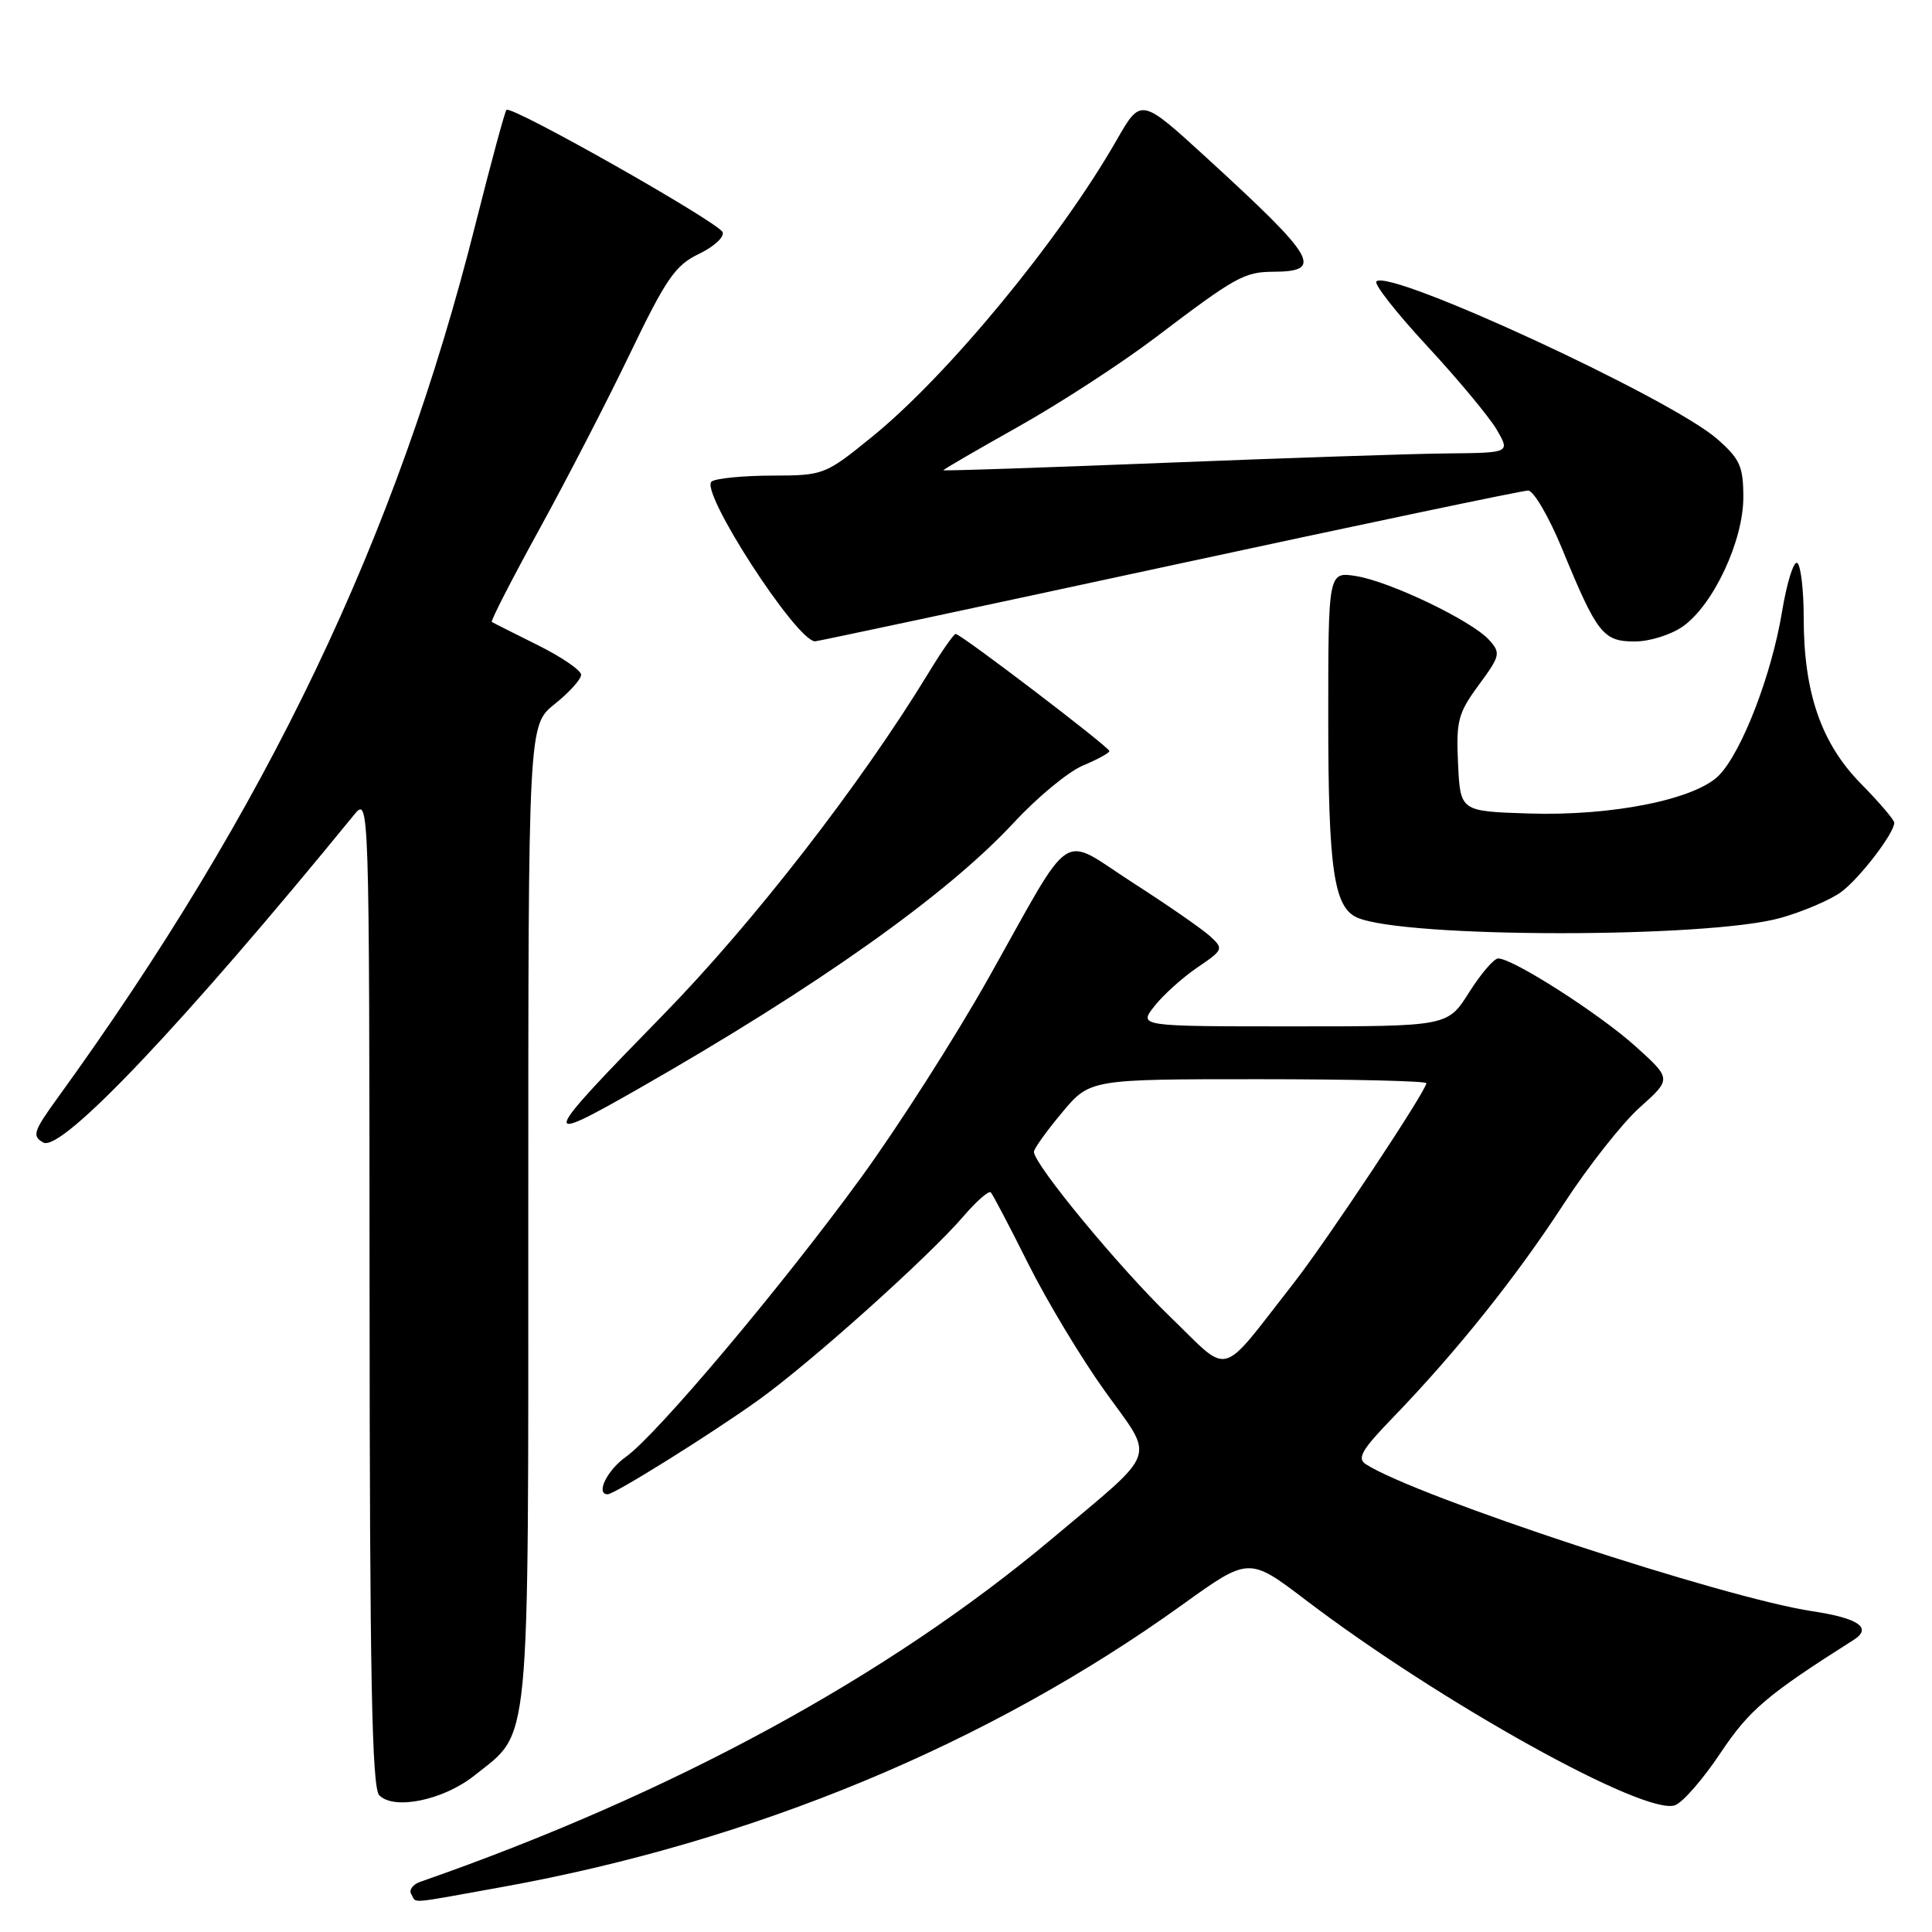 <?xml version="1.0" encoding="UTF-8" standalone="no"?>
<!DOCTYPE svg PUBLIC "-//W3C//DTD SVG 1.1//EN" "http://www.w3.org/Graphics/SVG/1.1/DTD/svg11.dtd" >
<svg xmlns="http://www.w3.org/2000/svg" xmlns:xlink="http://www.w3.org/1999/xlink" version="1.1" viewBox="0 0 256 256">
 <g >
 <path fill="currentColor"
d=" M 66.58 250.03 C 99.88 244.01 130.95 231.12 156.66 212.64 C 165.49 206.29 165.49 206.29 173.04 212.03 C 190.82 225.56 218.03 240.68 221.96 239.20 C 222.99 238.82 225.69 235.71 227.96 232.30 C 231.79 226.57 234.10 224.60 245.61 217.30 C 248.13 215.71 246.28 214.42 240.17 213.50 C 228.44 211.74 187.78 198.36 181.00 194.03 C 179.77 193.24 180.41 192.13 184.61 187.79 C 192.97 179.13 200.87 169.26 207.16 159.59 C 210.41 154.59 214.97 148.80 217.29 146.73 C 221.50 142.96 221.50 142.96 216.71 138.64 C 211.94 134.34 200.47 127.00 198.52 127.00 C 197.96 127.00 196.22 129.03 194.66 131.50 C 191.82 136.00 191.82 136.00 171.34 136.00 C 150.85 136.00 150.85 136.00 152.97 133.32 C 154.13 131.84 156.68 129.54 158.65 128.20 C 162.10 125.86 162.16 125.72 160.36 124.07 C 159.34 123.13 154.74 119.94 150.13 116.98 C 140.26 110.63 142.47 109.16 130.93 129.69 C 126.54 137.49 118.97 149.34 114.10 156.03 C 103.60 170.45 87.01 190.15 82.91 193.06 C 80.43 194.83 78.89 198.00 80.52 198.00 C 81.43 198.00 94.29 189.97 100.49 185.52 C 107.40 180.57 123.01 166.58 127.66 161.17 C 129.39 159.15 131.03 157.72 131.29 158.00 C 131.55 158.28 133.80 162.55 136.27 167.50 C 138.75 172.45 143.32 180.04 146.43 184.37 C 153.06 193.60 153.67 191.89 139.50 203.80 C 117.64 222.17 89.00 237.73 55.69 249.35 C 54.69 249.70 54.15 250.44 54.50 250.99 C 55.26 252.23 53.71 252.35 66.58 250.03 Z  M 62.87 235.26 C 70.36 229.27 70.00 233.11 70.00 160.79 C 70.00 96.09 70.00 96.09 73.50 93.29 C 75.42 91.76 77.00 90.01 77.00 89.41 C 77.00 88.82 74.41 87.05 71.25 85.48 C 68.09 83.91 65.35 82.53 65.17 82.41 C 64.99 82.28 67.80 76.81 71.40 70.25 C 75.01 63.69 80.45 53.16 83.48 46.85 C 88.25 36.93 89.49 35.14 92.58 33.66 C 94.54 32.73 95.98 31.43 95.76 30.78 C 95.34 29.52 67.77 13.91 67.11 14.56 C 66.89 14.78 65.05 21.60 63.00 29.72 C 52.57 71.23 35.38 107.15 7.64 145.47 C 4.42 149.91 4.22 150.54 5.74 151.39 C 8.12 152.73 24.33 135.63 46.89 108.00 C 48.93 105.50 48.93 105.50 48.97 171.05 C 48.99 222.10 49.28 236.88 50.25 237.88 C 52.21 239.89 58.77 238.53 62.87 235.26 Z  M 84.40 144.38 C 108.26 130.77 125.49 118.55 134.35 108.99 C 137.45 105.64 141.56 102.25 143.49 101.44 C 145.42 100.63 147.00 99.77 147.00 99.52 C 147.00 99.00 127.32 84.00 126.63 84.00 C 126.38 84.00 124.73 86.36 122.98 89.25 C 114.03 103.94 99.74 122.35 87.78 134.57 C 71.59 151.13 71.35 151.82 84.40 144.38 Z  M 235.97 121.62 C 238.97 120.77 242.57 119.22 243.97 118.19 C 246.43 116.37 251.00 110.40 251.00 109.02 C 251.00 108.64 249.02 106.32 246.60 103.86 C 241.33 98.52 239.00 91.79 239.00 81.88 C 239.00 78.16 238.61 74.88 238.14 74.59 C 237.67 74.30 236.76 77.23 236.12 81.10 C 234.76 89.33 230.89 99.43 227.85 102.66 C 224.80 105.90 213.67 108.16 202.50 107.79 C 193.50 107.50 193.50 107.50 193.20 101.20 C 192.93 95.51 193.20 94.50 195.94 90.77 C 198.80 86.88 198.88 86.53 197.31 84.79 C 195.01 82.25 184.24 77.08 179.73 76.34 C 176.00 75.74 176.00 75.74 176.00 95.22 C 176.00 115.10 176.74 120.22 179.82 121.58 C 186.04 124.32 226.36 124.35 235.97 121.62 Z  M 154.82 75.00 C 180.30 69.50 201.74 65.00 202.48 65.00 C 203.21 65.00 205.25 68.49 207.00 72.75 C 211.63 84.00 212.42 85.00 216.62 85.00 C 218.59 85.00 221.45 84.10 223.01 82.99 C 227.04 80.13 231.00 71.65 231.00 65.91 C 231.00 61.80 230.56 60.82 227.54 58.17 C 221.43 52.80 184.12 35.55 182.38 37.29 C 182.03 37.64 185.07 41.50 189.12 45.87 C 193.18 50.25 197.31 55.22 198.31 56.91 C 200.11 60.00 200.11 60.00 191.81 60.08 C 187.24 60.12 170.34 60.69 154.25 61.33 C 138.16 61.97 125.00 62.41 125.00 62.31 C 125.00 62.20 129.48 59.60 134.96 56.52 C 140.43 53.45 148.60 48.14 153.11 44.72 C 163.68 36.70 164.87 36.03 168.69 36.01 C 175.47 35.98 174.45 34.24 159.84 20.87 C 151.18 12.95 151.18 12.95 147.98 18.53 C 140.43 31.74 125.59 49.74 115.54 57.89 C 109.34 62.92 109.14 63.00 102.37 63.02 C 98.59 63.02 94.97 63.37 94.31 63.79 C 92.56 64.90 105.49 84.92 108.00 84.98 C 108.28 84.99 129.34 80.50 154.82 75.00 Z  M 155.05 174.48 C 148.31 167.97 137.00 154.28 137.00 152.62 C 137.00 152.21 138.67 149.88 140.71 147.44 C 144.42 143.00 144.42 143.00 166.71 143.00 C 178.97 143.00 189.00 143.24 189.00 143.53 C 189.00 144.52 175.77 164.46 171.44 169.99 C 161.38 182.84 163.20 182.34 155.05 174.48 Z "/>
</g>
</svg>